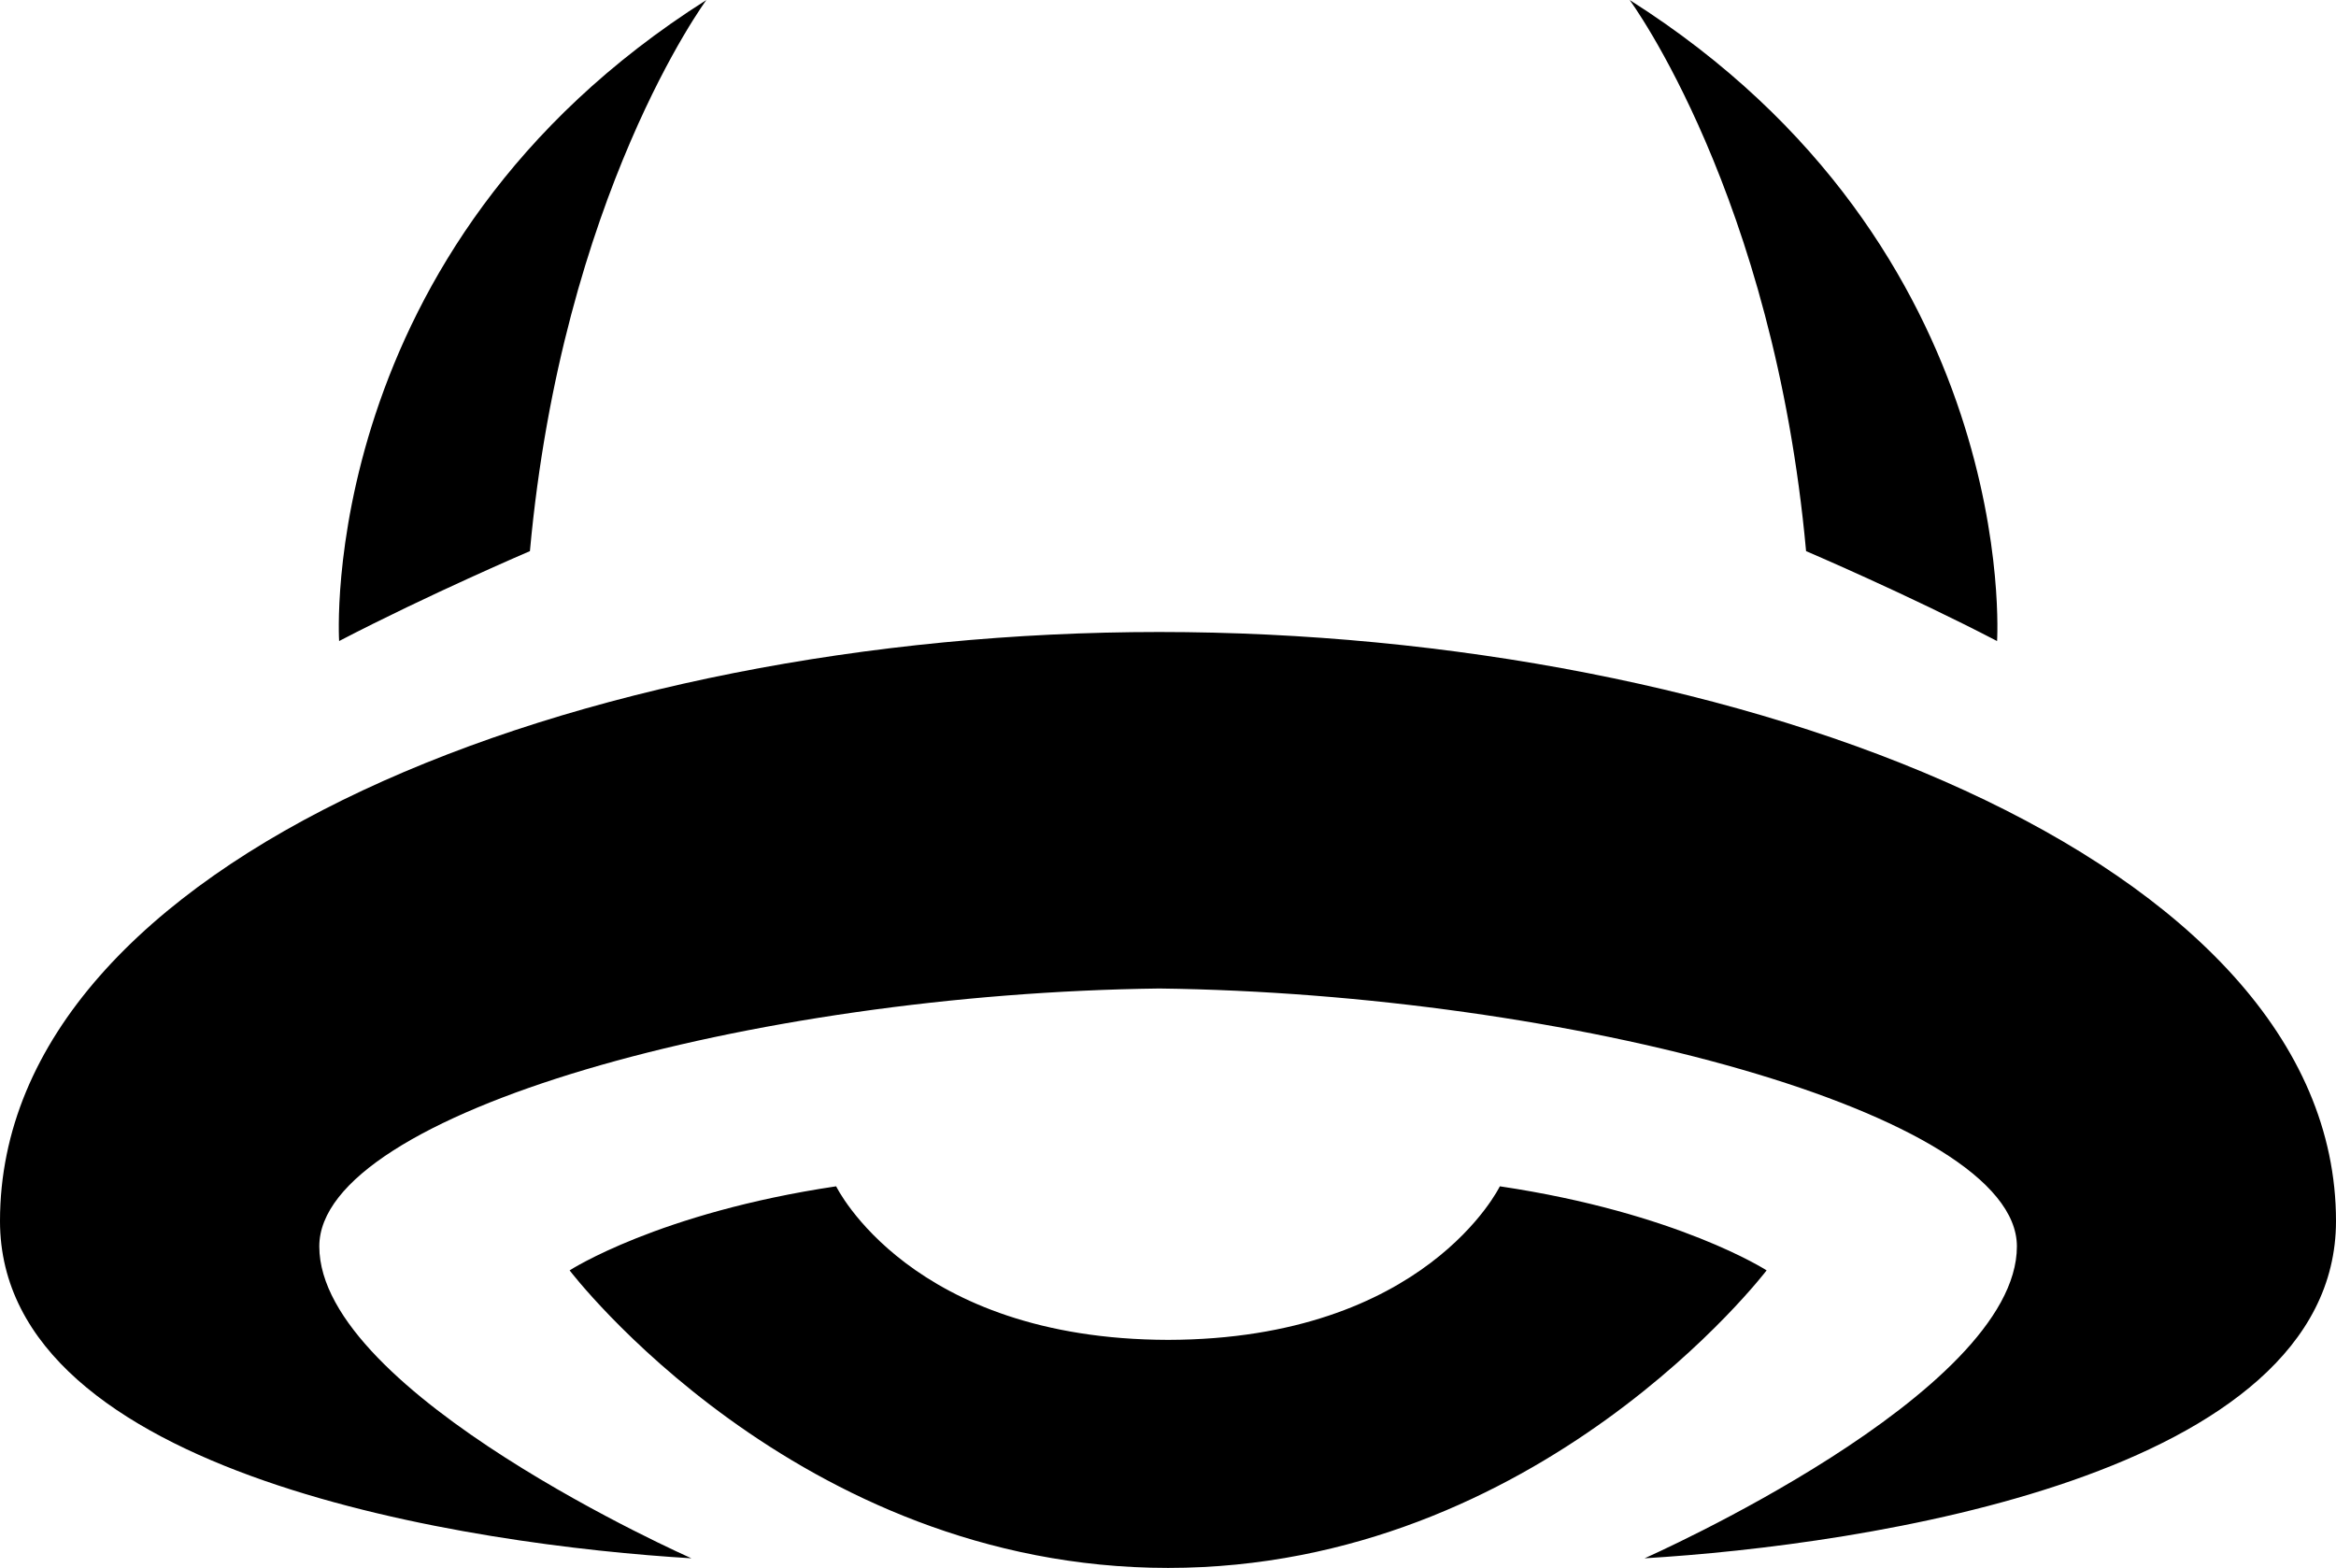 <svg xmlns="http://www.w3.org/2000/svg" width="575.114" height="385.997"><path d="M434.934 312.746s-21.908-14.181-65.678-20.694c0 0-18.23 37.673-81.67 37.804-63.487-.131-81.728-37.804-81.728-37.804-43.758 6.513-65.619 20.694-65.619 20.694s55.76 73.251 147.348 73.251c91.528 0 147.347-73.25 147.347-73.25m140.18-12.146c0 62.94-116.7 79.824-170.232 83.027 0 0 91.67-40.46 91.67-76.788 0-32.791-110.507-62.237-211.156-63.487-100.601 1.25-206.787 30.696-206.787 63.487 0 36.328 91.624 76.788 91.624 76.788C116.699 380.425 0 363.54 0 300.6c0-89.3 142.883-145.013 285.396-145.013 142.609 0 289.718 55.712 289.718 145.014m-83.443-142.787S497.862 61.214 401.214 0c0 0 35.435 47.913 43.436 135.679 0 0 24.838 10.597 47.02 22.135m-361.206-22.135C138.465 47.913 173.912 0 173.912 0 77.299 61.213 83.49 157.814 83.49 157.814c22.183-11.538 46.973-22.135 46.973-22.135"/></svg>